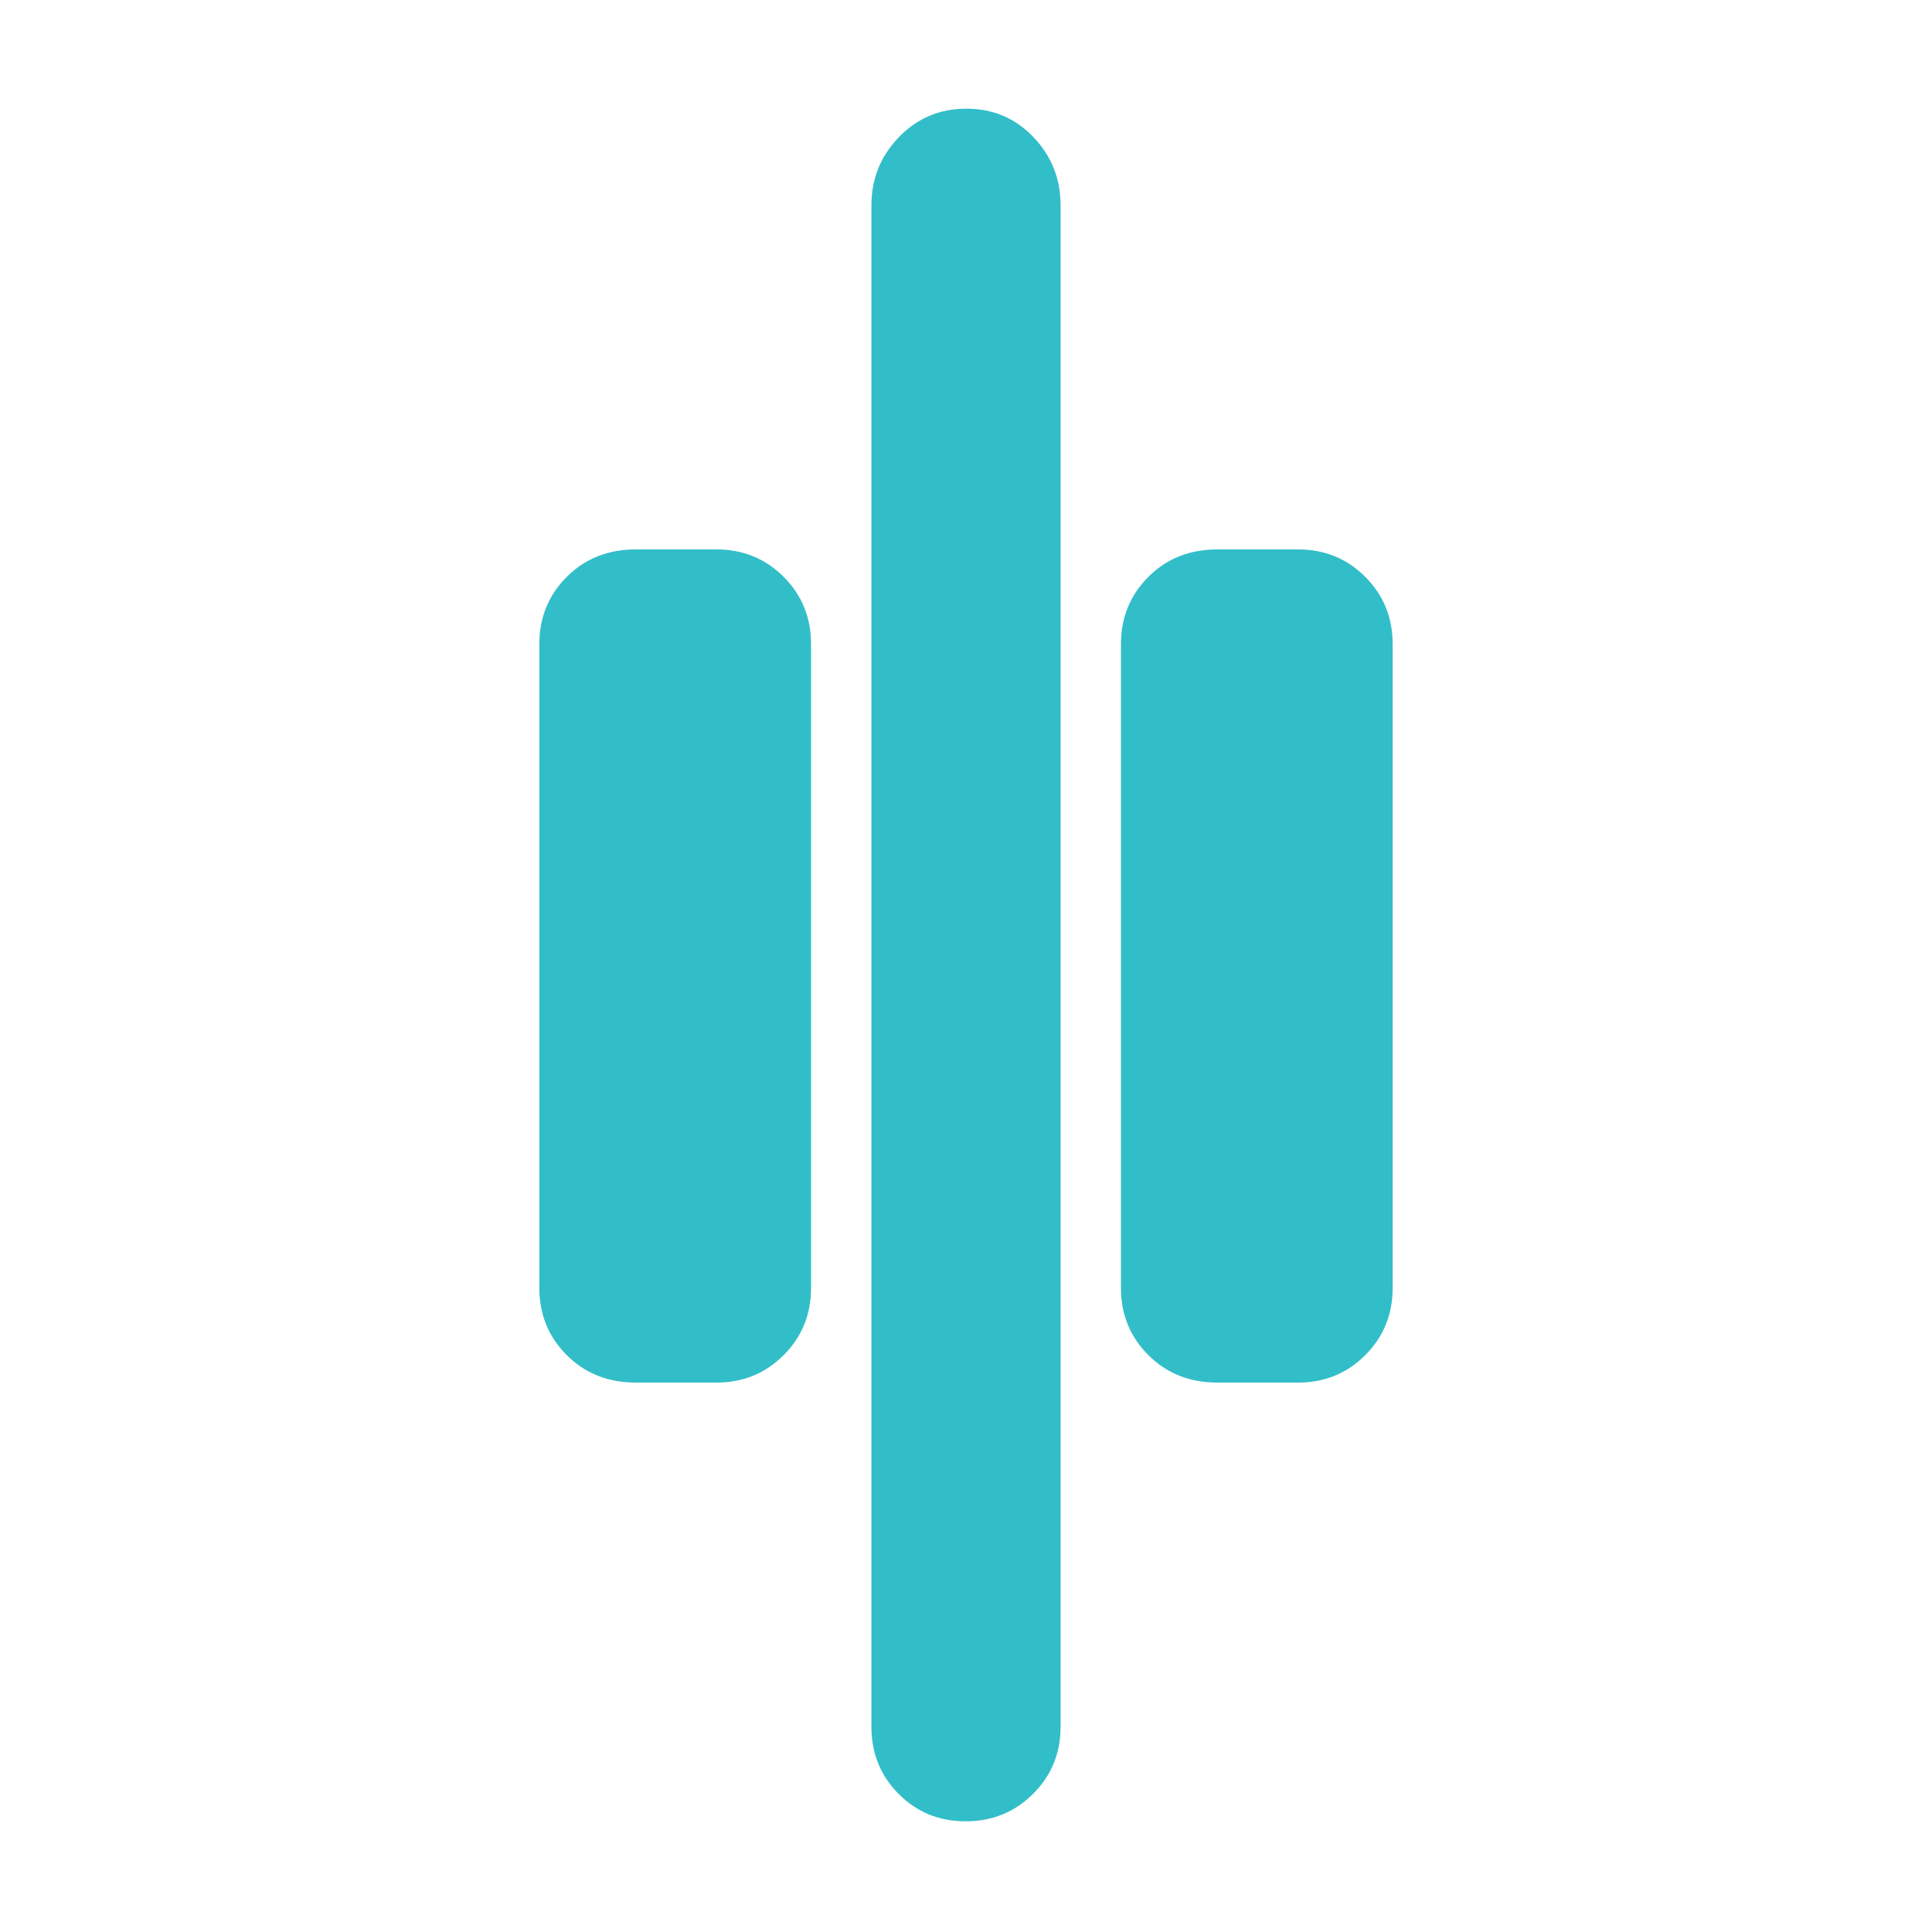<svg xmlns="http://www.w3.org/2000/svg" height="48" viewBox="0 -960 960 960" width="48"><path fill="rgb(50, 190, 200)" d="M479.82-55Q460-55 446.5-68.63 433-82.25 433-102v-756q0-19.75 13.68-33.88Q460.35-906 480.18-906q19.82 0 33.32 14.12Q527-877.75 527-858v756q0 19.75-13.68 33.37Q499.65-55 479.82-55ZM605-273q-20.75 0-34.37-13.63Q557-300.25 557-320v-320q0-19.75 13.63-33.38Q584.25-687 605-687h40q19.75 0 33.38 13.62Q692-659.75 692-640v320q0 19.75-13.62 33.37Q664.75-273 645-273h-40Zm-289 0q-20.75 0-34.37-13.63Q268-300.25 268-320v-320q0-19.75 13.63-33.38Q295.25-687 316-687h40q19.75 0 33.38 13.62Q403-659.75 403-640v320q0 19.75-13.62 33.37Q375.75-273 356-273h-40Z"/></svg>
